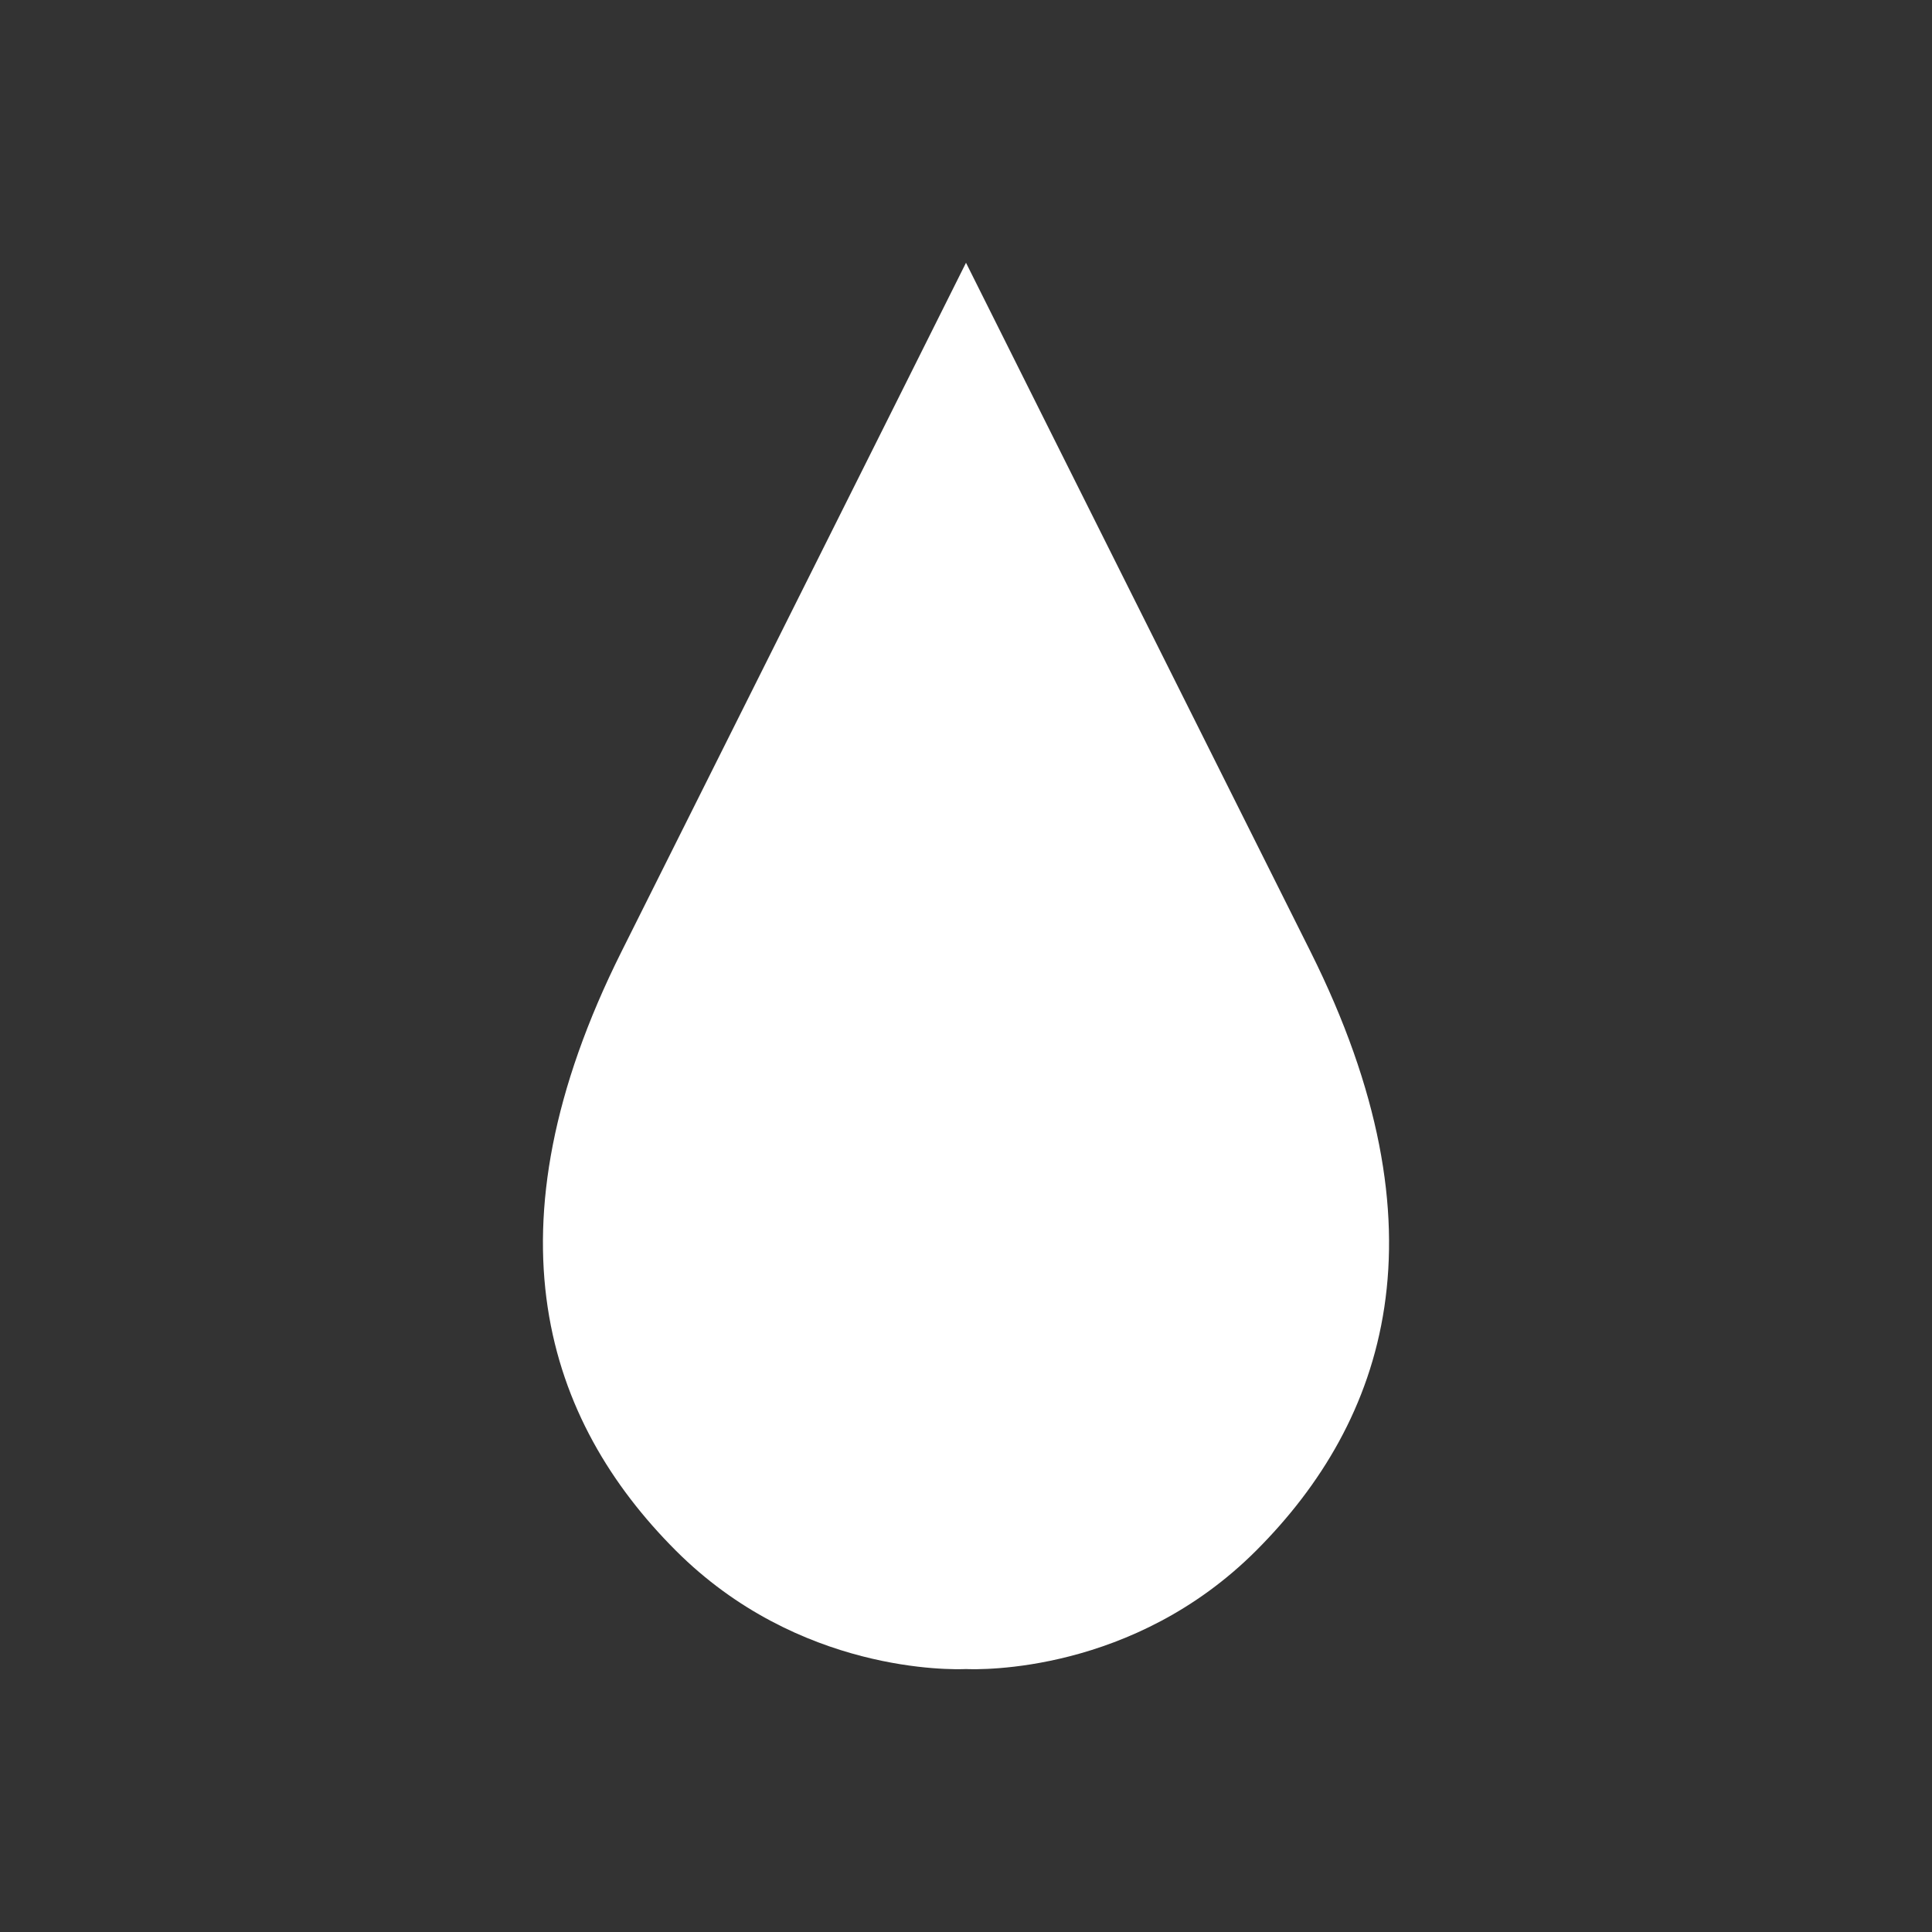 <?xml version="1.0" encoding="UTF-8"?><svg xmlns="http://www.w3.org/2000/svg" viewBox="0 0 500 500"><rect x="0" y="0" width="500" height="500" fill="#333333" stroke="none"/><g id="a"/><g id="b"/><g id="c"/><g id="d"/><g id="e"/><g id="f"/><g id="g"/><g id="h"/><g id="i"><path d="M339.11,246.18c-63.2-126.29-89.11-178.18-89.11-178.18,0,0-25.91,51.89-89.11,178.18-36.24,72.43-19.5,121.55,13.98,155.08,31.82,31.86,71.58,30.85,75.13,30.69,3.55,.16,43.31,1.17,75.13-30.69,33.48-33.53,50.22-82.65,13.98-155.08Z" fill="#fff"/></g><g id="j"/><g id="k"/><g id="l"/><g id="m"/></svg>
